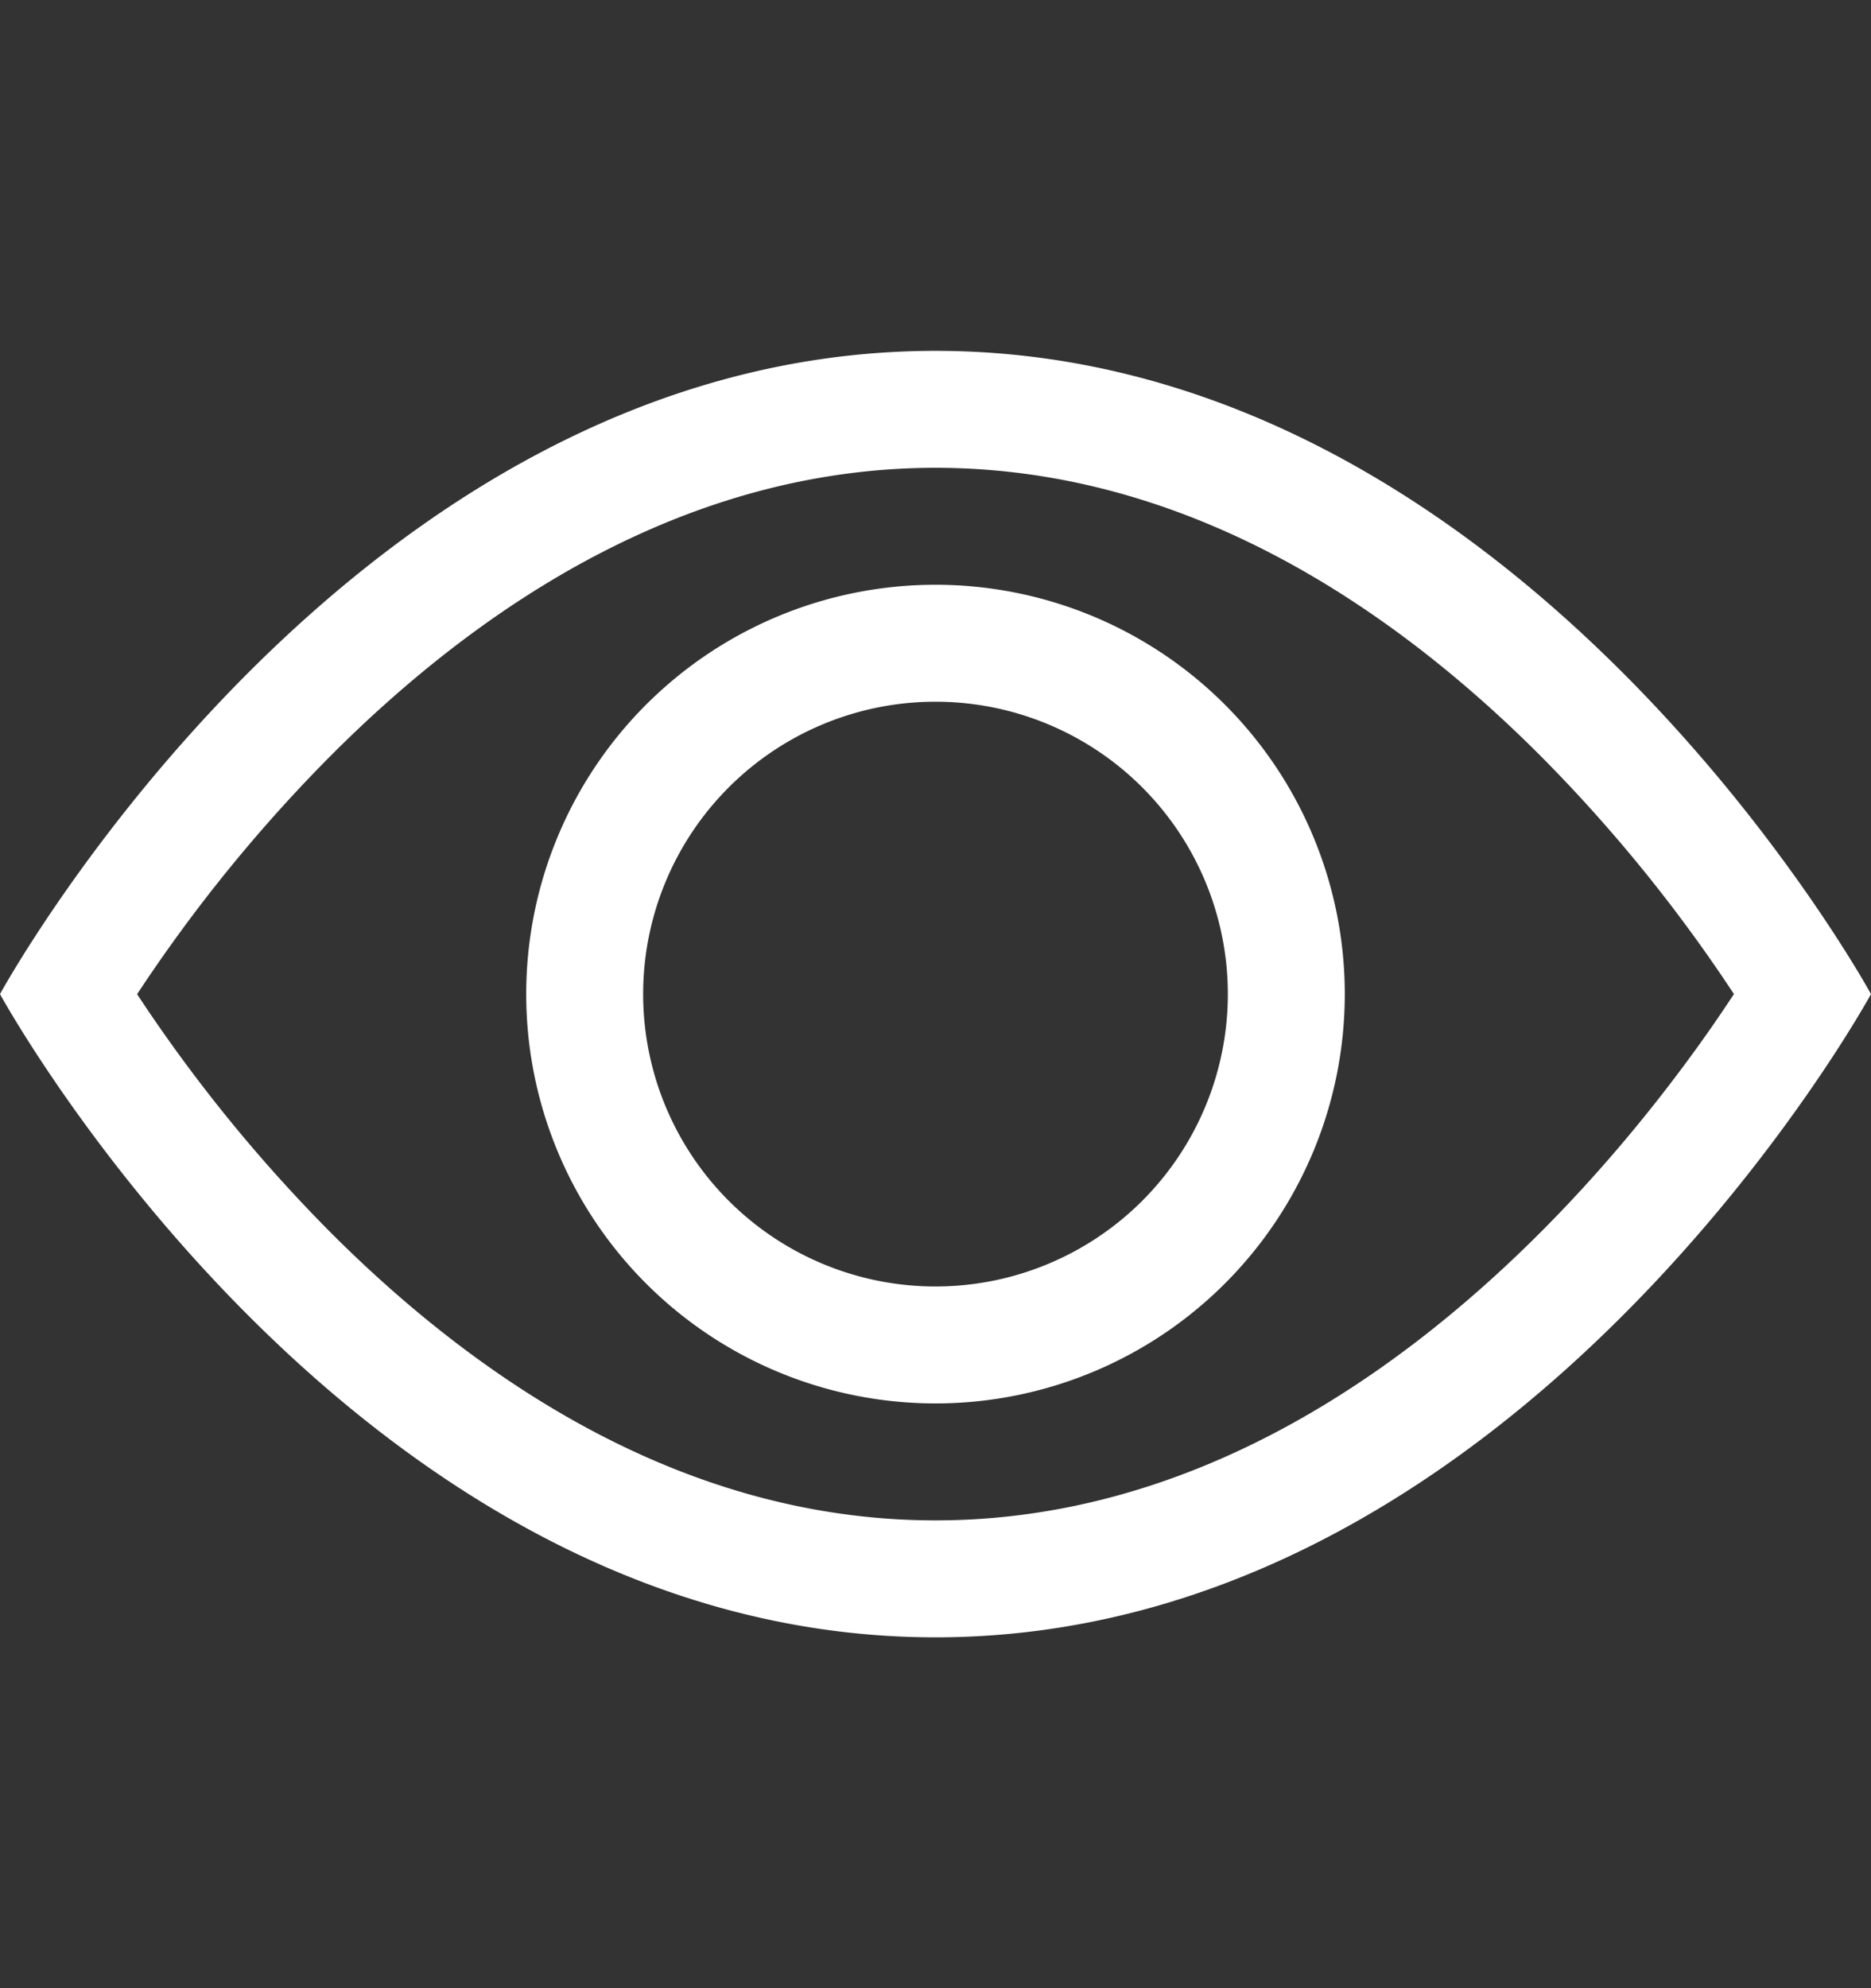 <svg width="16" height="17" fill="none" xmlns="http://www.w3.org/2000/svg"><rect width="100%" height="100%" fill="#333333" stroke="none"/><path d="M16 8.5S13 3 8 3 0 8.5 0 8.5 3 14 8 14s8-5.5 8-5.5zm-14.827 0c.484-.735 1.04-1.42 1.66-2.043C4.12 5.168 5.88 4 8 4c2.12 0 3.879 1.168 5.168 2.457a13.13 13.13 0 011.66 2.043c-.058.087-.122.183-.195.288-.335.48-.83 1.12-1.465 1.755C11.879 11.832 10.119 13 8 13c-2.12 0-3.879-1.168-5.168-2.457A13.134 13.134 0 011.172 8.5h.001z" fill="#fff"/><path d="M8 6a2.5 2.5 0 100 5 2.5 2.5 0 000-5zM4.5 8.5a3.5 3.5 0 117 0 3.5 3.5 0 01-7 0z" fill="#fff"/></svg>